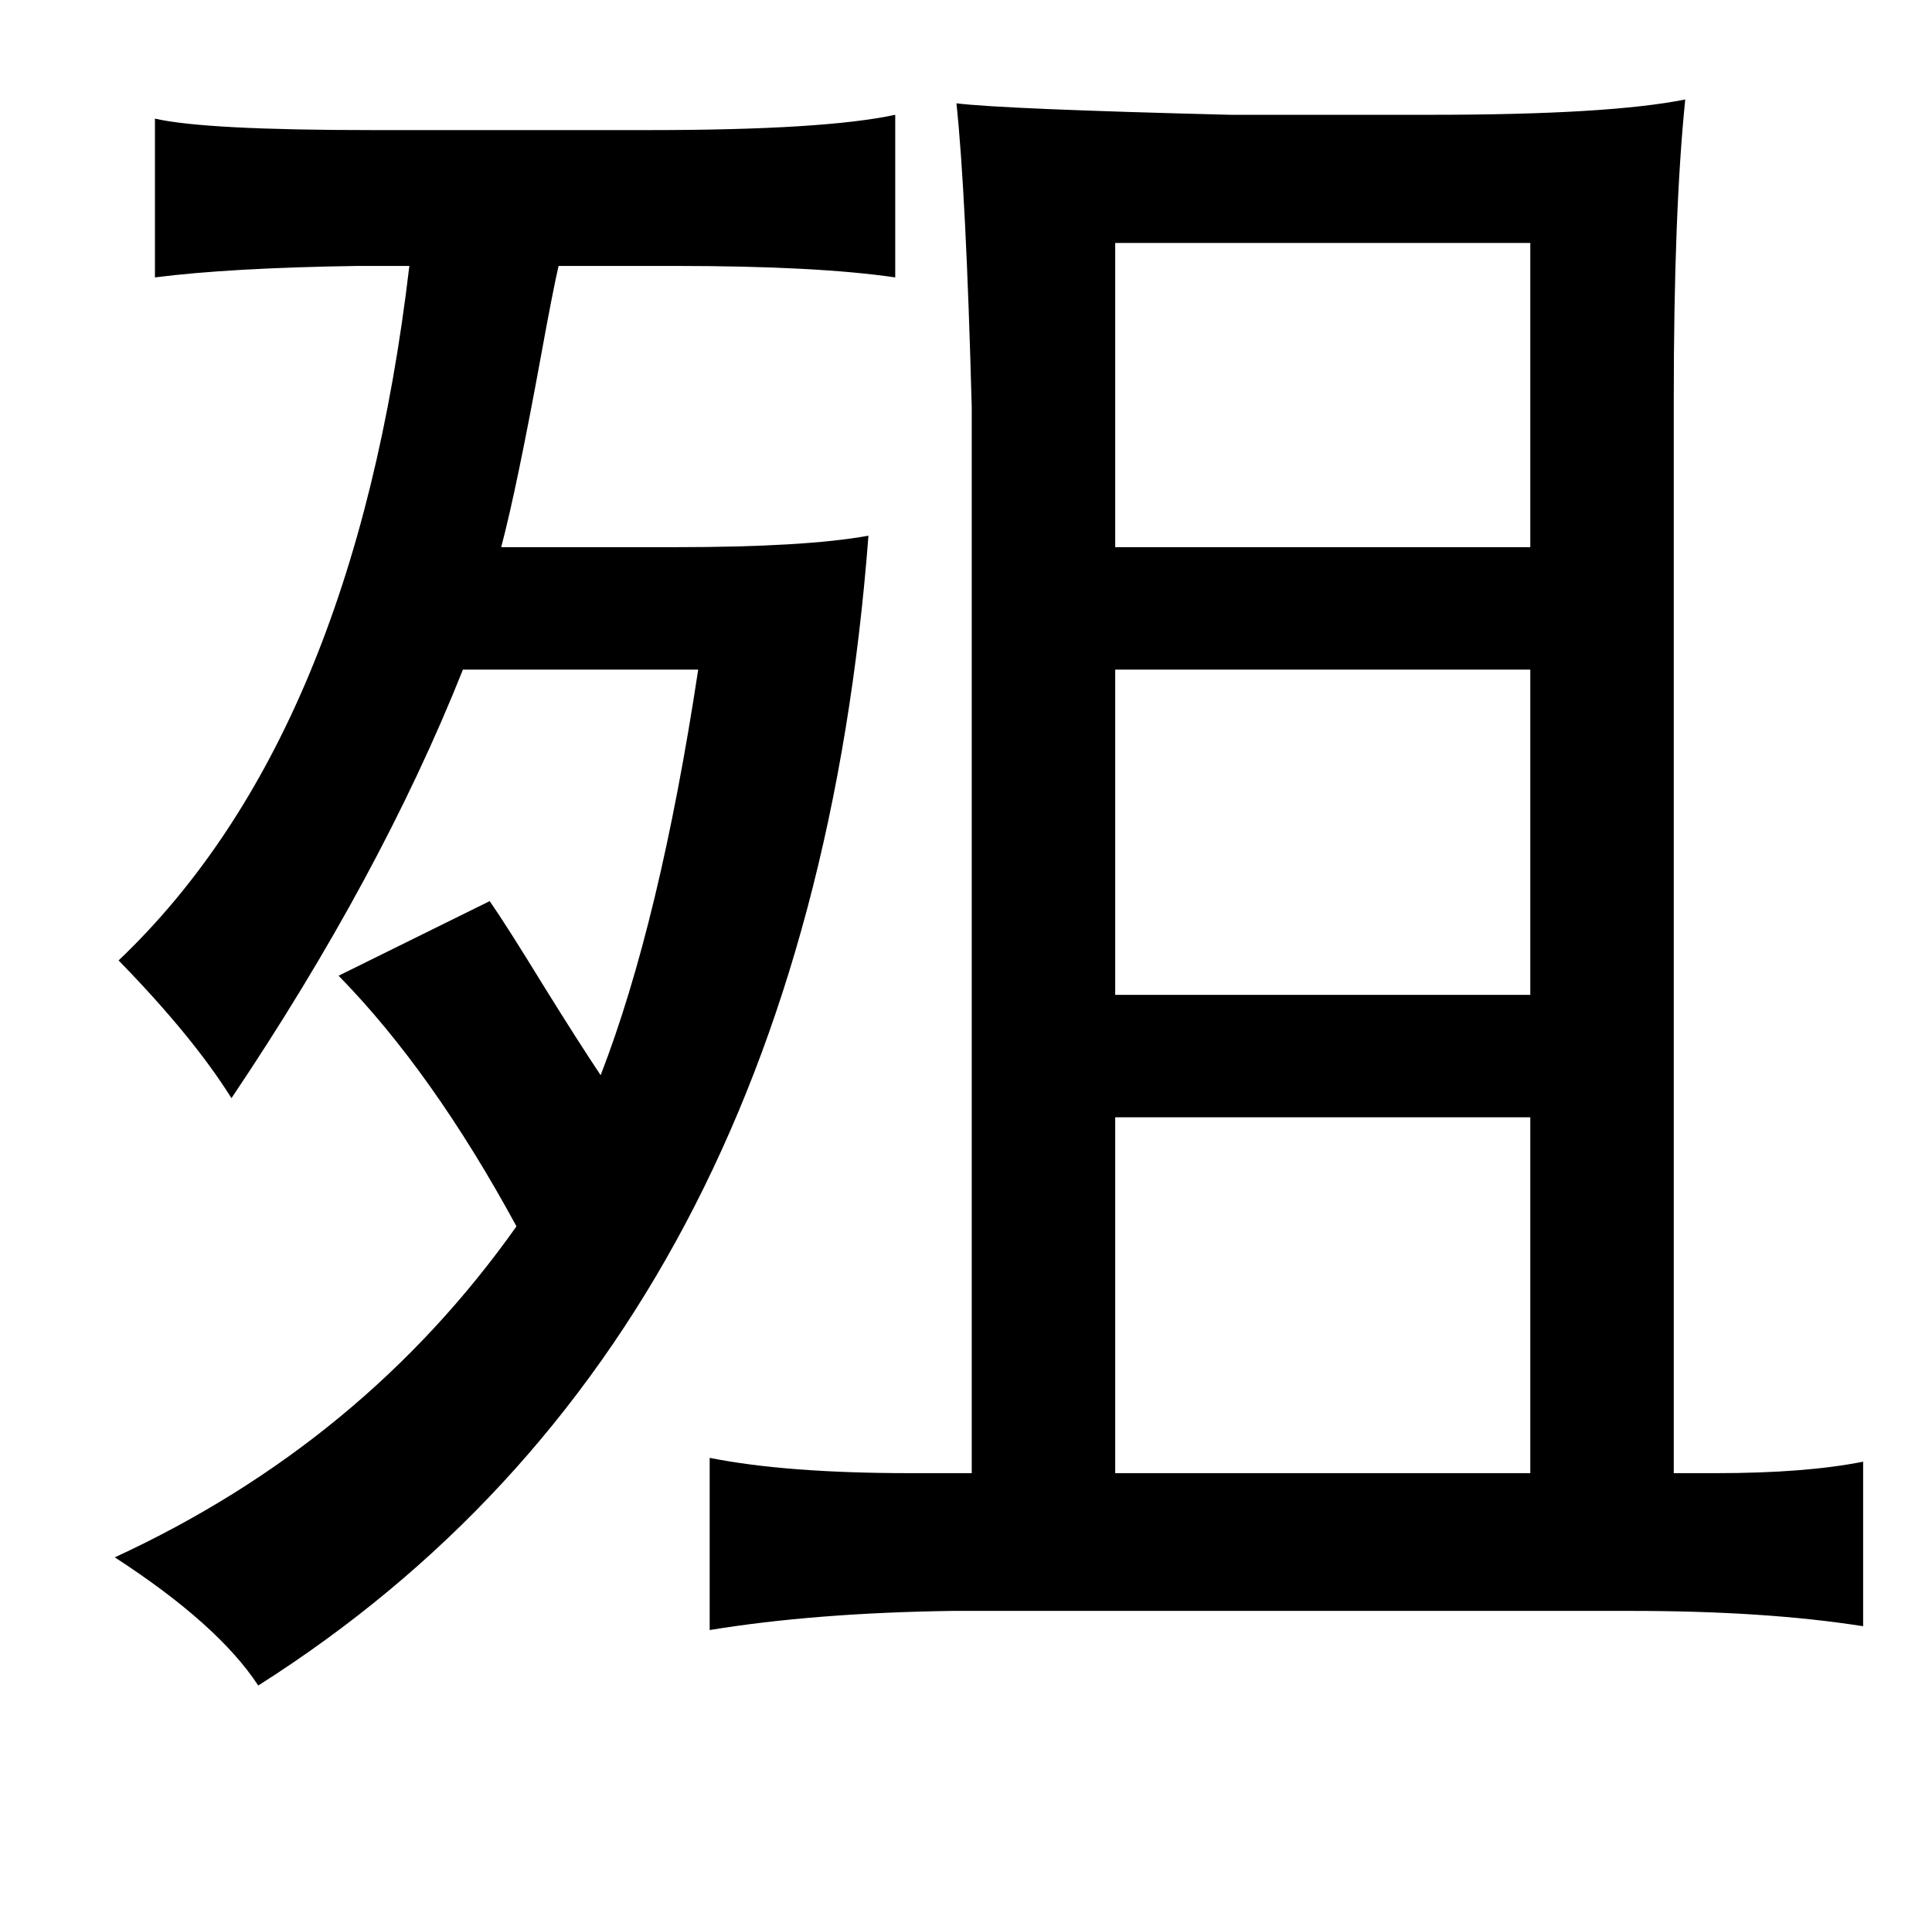 <?xml version="1.0" standalone="no"?>
<!DOCTYPE svg PUBLIC "-//W3C//DTD SVG 1.1//EN" "http://www.w3.org/Graphics/SVG/1.1/DTD/svg11.dtd" >
<svg xmlns="http://www.w3.org/2000/svg" xmlns:xlink="http://www.w3.org/1999/xlink" version="1.1" viewBox="-10 0 1010 1000">
   <path fill="currentColor"
d="M871 52q-6 59 -6 157v561h22q47 0 77 -6v86q-51 -8 -121 -8h-355q-72 1 -127 10v-90q40 8 105 8h32v-557q-3 -112 -8 -159q24 3 143 6h105q93 0 133 -8zM71 62q26 6 114 6h144q92 0 129 -8v85q-41 -6 -115 -6h-61q-3 13 -9 46q-13 71 -21 101h91q68 0 101 -6
q-32 419 -319 601q-21 -32 -75 -67q130 -60 210 -173q-44 -81 -93 -131l79 -39q9 13 28 44q18 29 30 47q31 -80 51 -212h-123q-43 108 -121 224q-20 -32 -59 -72q123 -117 152 -363h-27q-67 1 -106 6v-83zM573 127v159h217v-159h-217zM573 350v170h217v-170h-217zM573 584
v186h217v-186h-217z" />
</svg>
